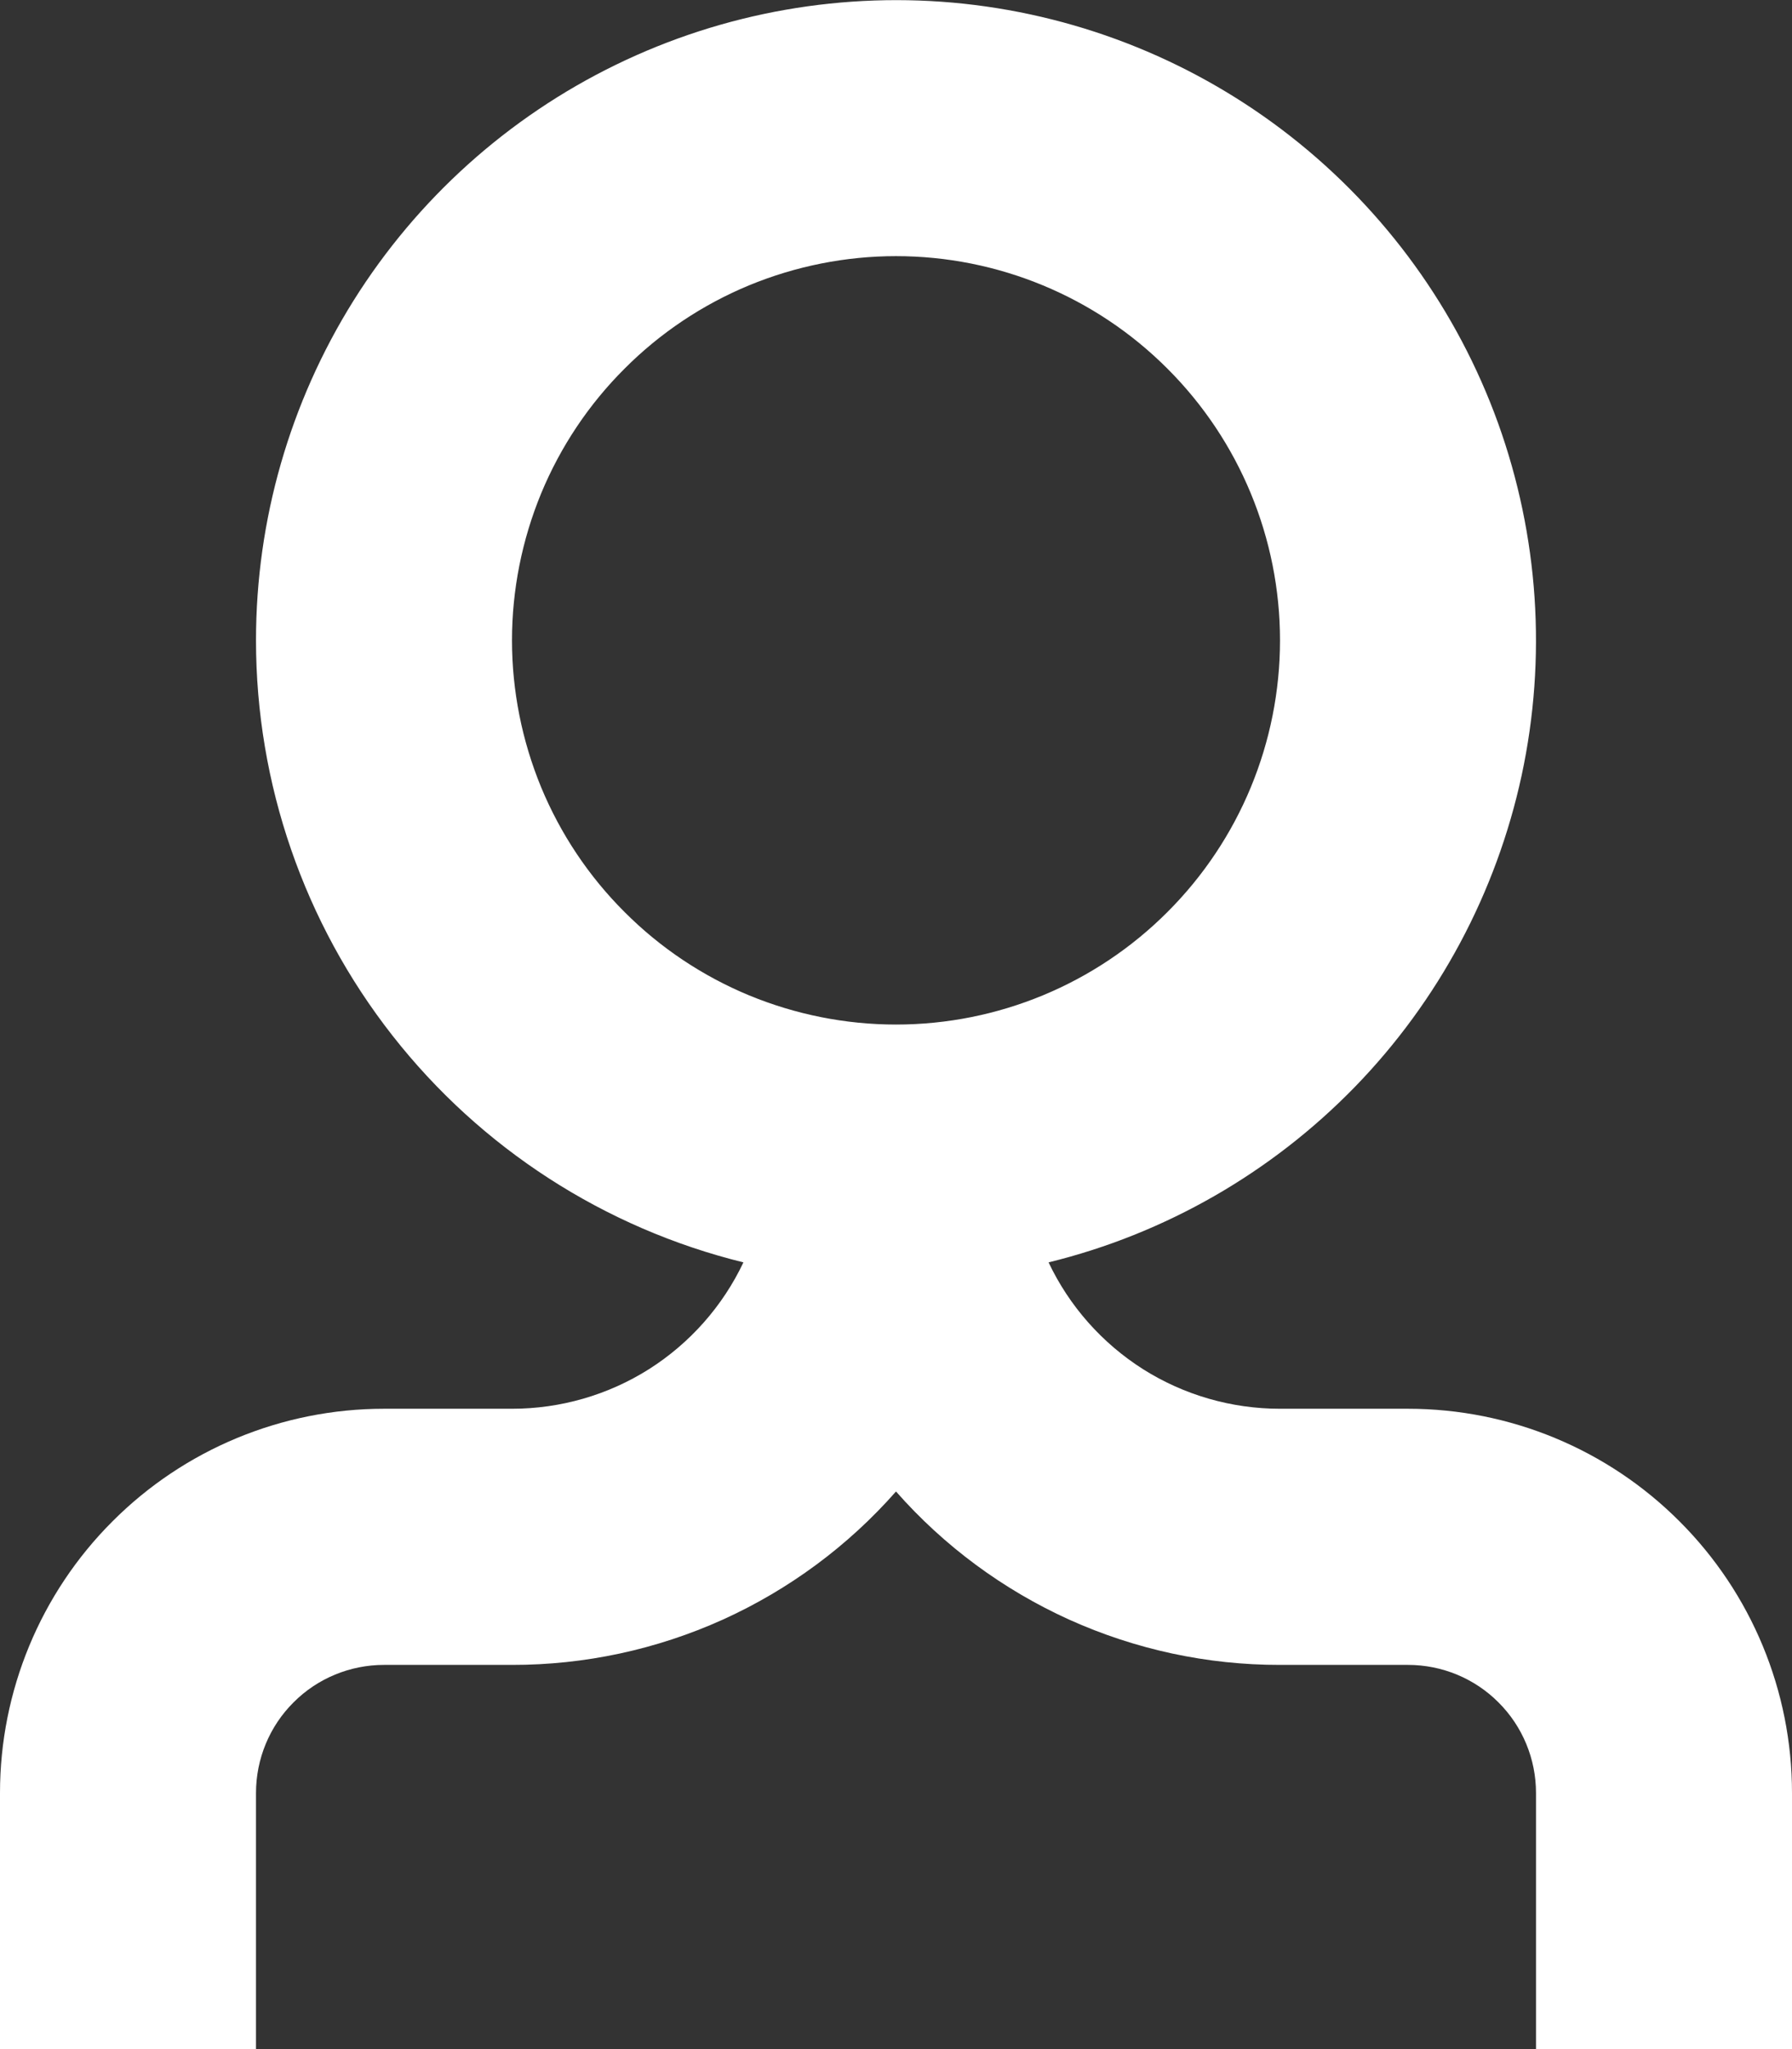 <svg width="14" height="16" viewBox="0 0 14 16" fill="none" xmlns="http://www.w3.org/2000/svg">
<rect x="0" y="0" width="14" height="16" fill="#333333" stroke="none"/>
<path fill-rule="evenodd" clip-rule="evenodd" d="M2 5C2 4.062 2.264 3.144 2.761 2.349C3.259 1.554 3.97 0.915 4.813 0.505C5.656 0.095 6.598 -0.07 7.53 0.029C8.463 0.129 9.348 0.488 10.086 1.067C10.824 1.646 11.384 2.42 11.703 3.302C12.021 4.184 12.085 5.138 11.888 6.054C11.69 6.971 11.239 7.814 10.586 8.486C9.932 9.158 9.103 9.634 8.192 9.857C8.354 10.199 8.61 10.488 8.93 10.691C9.25 10.893 9.621 11 10 11H11C11.796 11 12.559 11.316 13.121 11.879C13.684 12.441 14 13.204 14 14V16H12V14C12 13.735 11.895 13.48 11.707 13.293C11.52 13.105 11.265 13 11 13H10C9.432 13.001 8.871 12.88 8.354 12.647C7.837 12.413 7.375 12.072 7 11.646C6.625 12.072 6.163 12.413 5.646 12.647C5.129 12.88 4.568 13.001 4 13H3C2.735 13 2.48 13.105 2.293 13.293C2.105 13.48 2 13.735 2 14V16H0V14C0 13.204 0.316 12.441 0.879 11.879C1.441 11.316 2.204 11 3 11H4C4.379 11 4.75 10.893 5.07 10.691C5.39 10.488 5.646 10.199 5.808 9.857C4.722 9.59 3.756 8.966 3.066 8.086C2.375 7.205 2 6.119 2 5ZM7 8C6.606 8 6.216 7.922 5.852 7.772C5.488 7.621 5.157 7.4 4.879 7.121C4.6 6.843 4.379 6.512 4.228 6.148C4.078 5.784 4 5.394 4 5C4 4.606 4.078 4.216 4.228 3.852C4.379 3.488 4.6 3.157 4.879 2.879C5.157 2.6 5.488 2.379 5.852 2.228C6.216 2.078 6.606 2 7 2C7.796 2 8.559 2.316 9.121 2.879C9.684 3.441 10 4.204 10 5C10 5.796 9.684 6.559 9.121 7.121C8.559 7.684 7.796 8 7 8Z" fill="white"/>
</svg>
